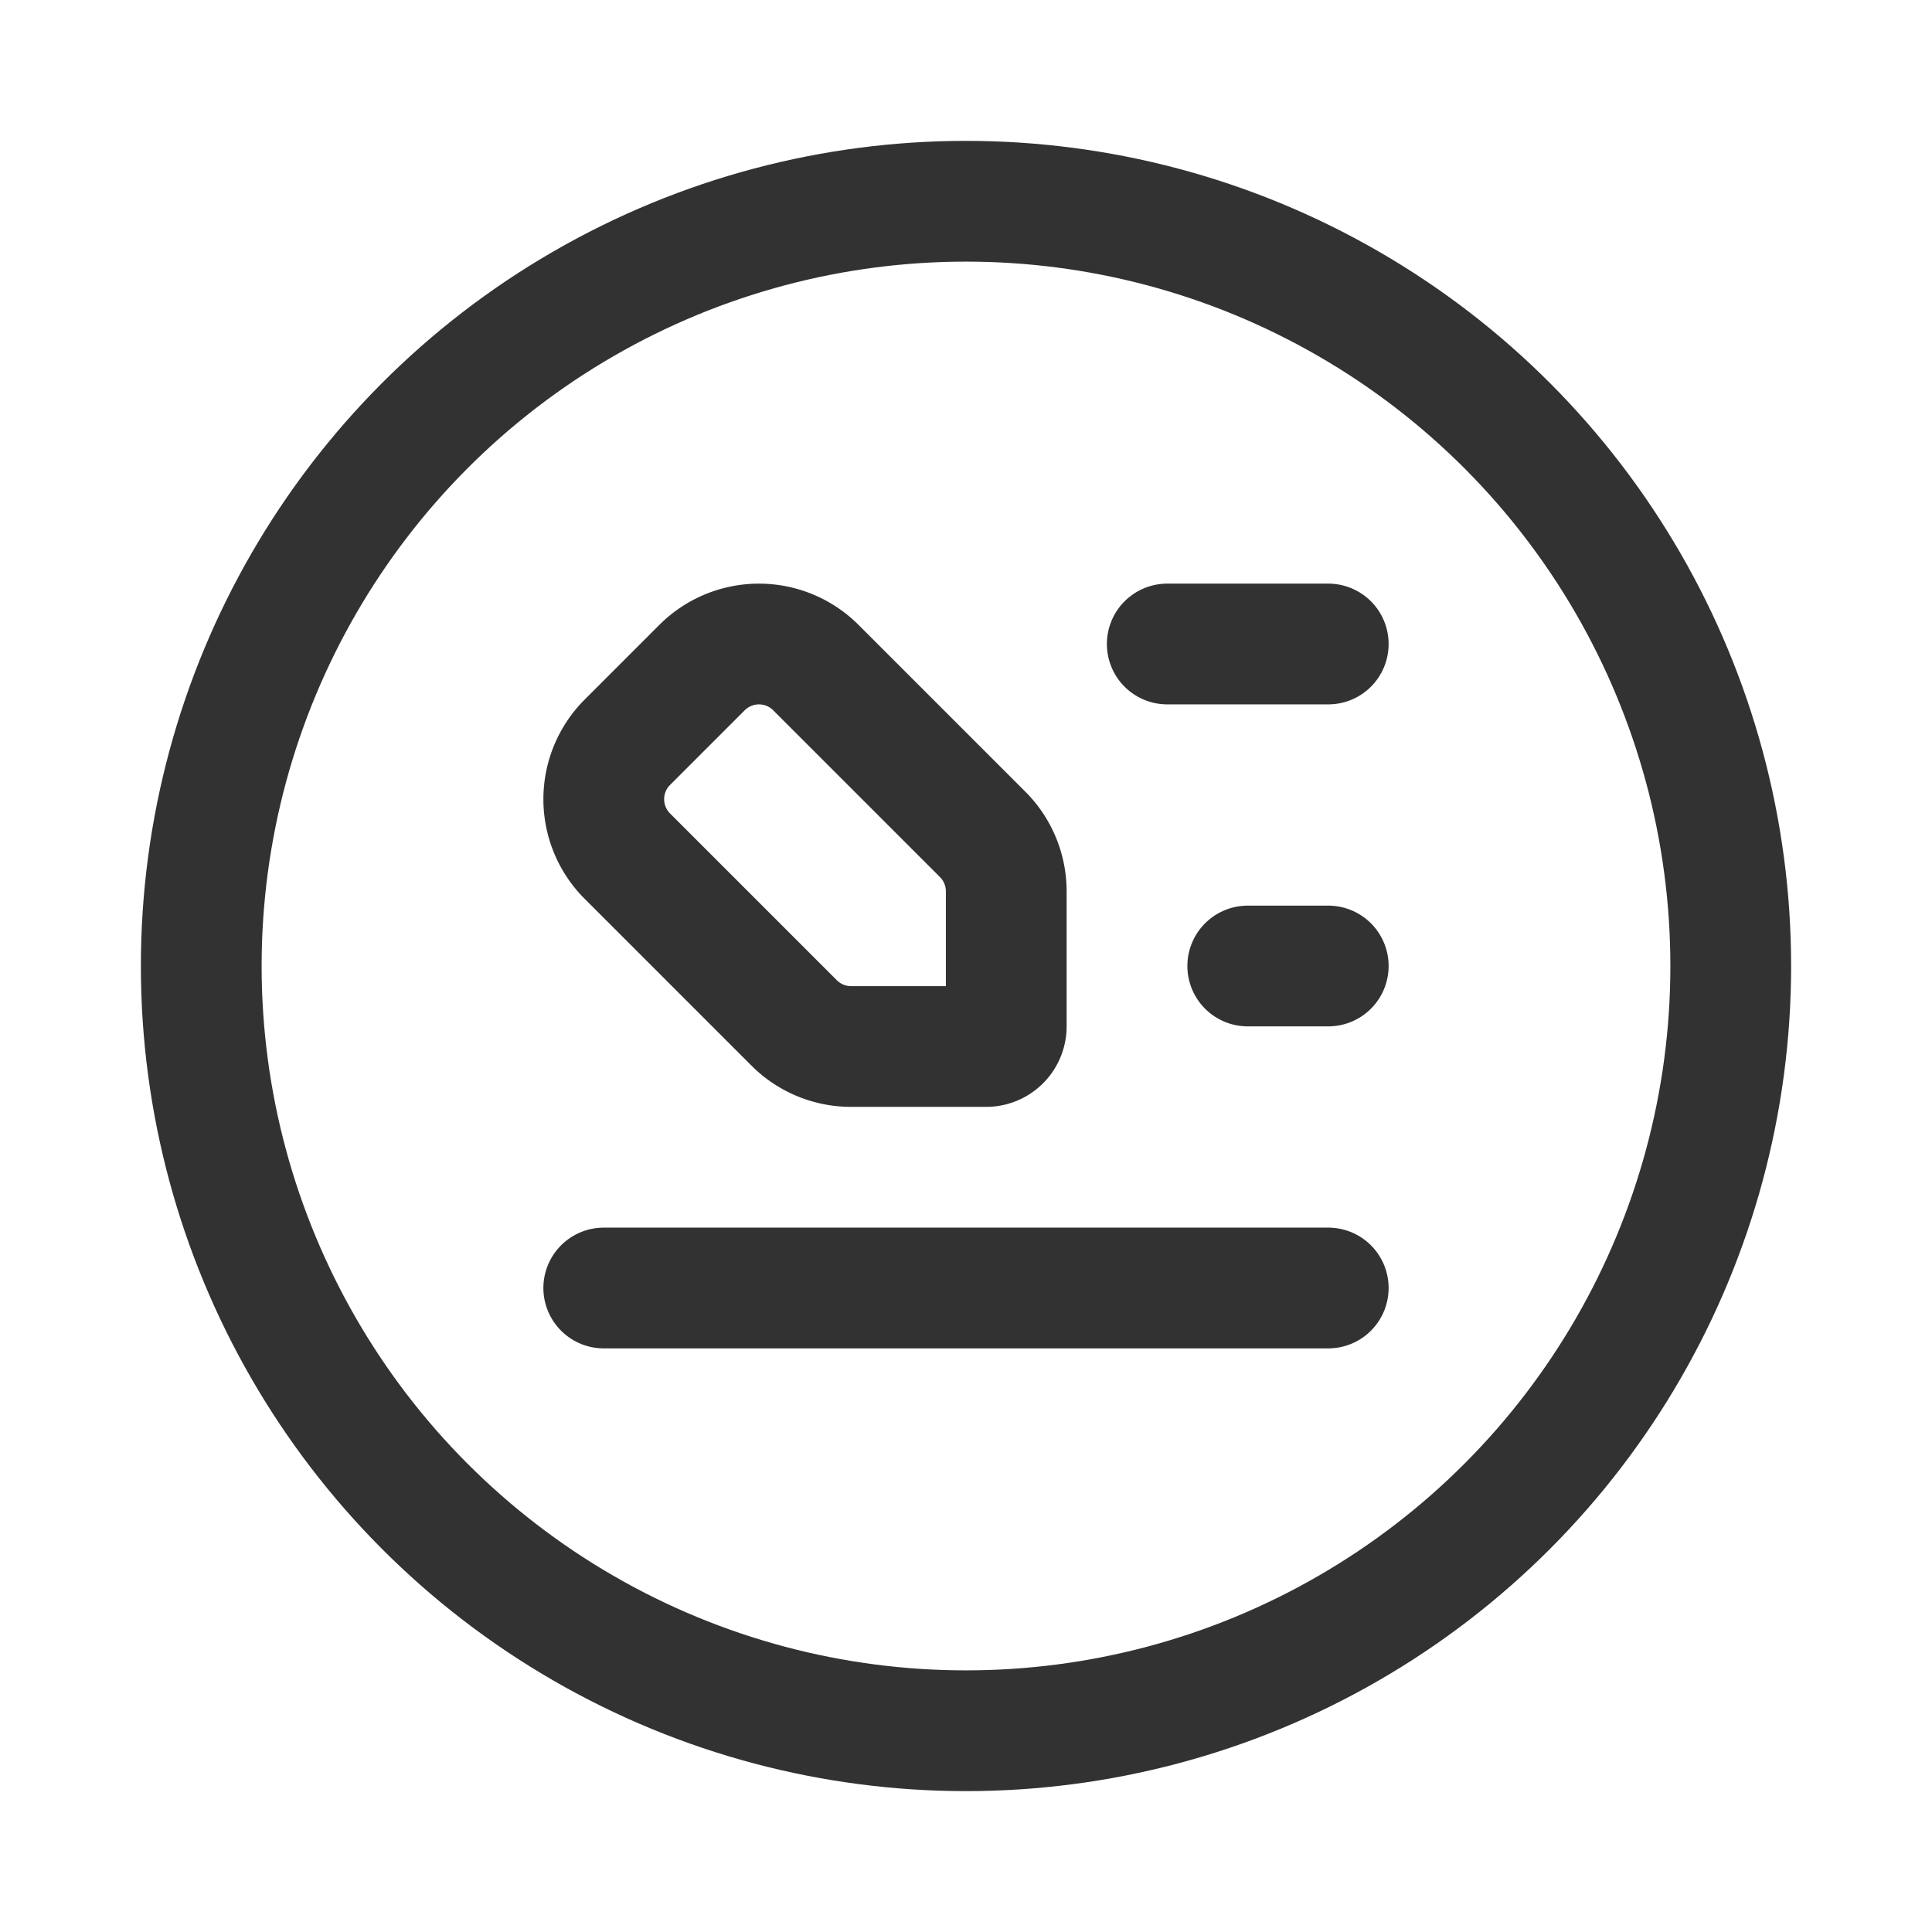 <svg id="Layer_3" data-name="Layer 3" xmlns="http://www.w3.org/2000/svg" viewBox="0 0 24 24"><line x1="7.5" y1="16" x2="16.5" y2="16" fill="none" stroke="#323232" stroke-linecap="round" stroke-linejoin="round" stroke-width="1.5"/><line x1="16.5" y1="8" x2="14.5" y2="8" fill="none" stroke="#323232" stroke-linecap="round" stroke-linejoin="round" stroke-width="1.5"/><line x1="16.5" y1="12" x2="15.5" y2="12" fill="none" stroke="#323232" stroke-linecap="round" stroke-linejoin="round" stroke-width="1.5"/><path d="M7.793,9.221l.928-.928a1.0 1,0,0,1,1.414 0l2.072,2.072a1,1,0,0,1,.293.707V12.75a.25.25,0,0,1-.25.25H10.572a1,1,0,0,1-.707-.293L7.793,10.635A1.0 1,0,0,1,7.793,9.221Z" fill="none" stroke="#323232" stroke-linecap="round" stroke-linejoin="round" stroke-width="1.5"/><circle cx="12" cy="12" r="9.5" fill="none" stroke="#323232" stroke-linecap="round" stroke-linejoin="round" stroke-width="1.5"/><rect width="24" height="24" fill="none"/></svg>